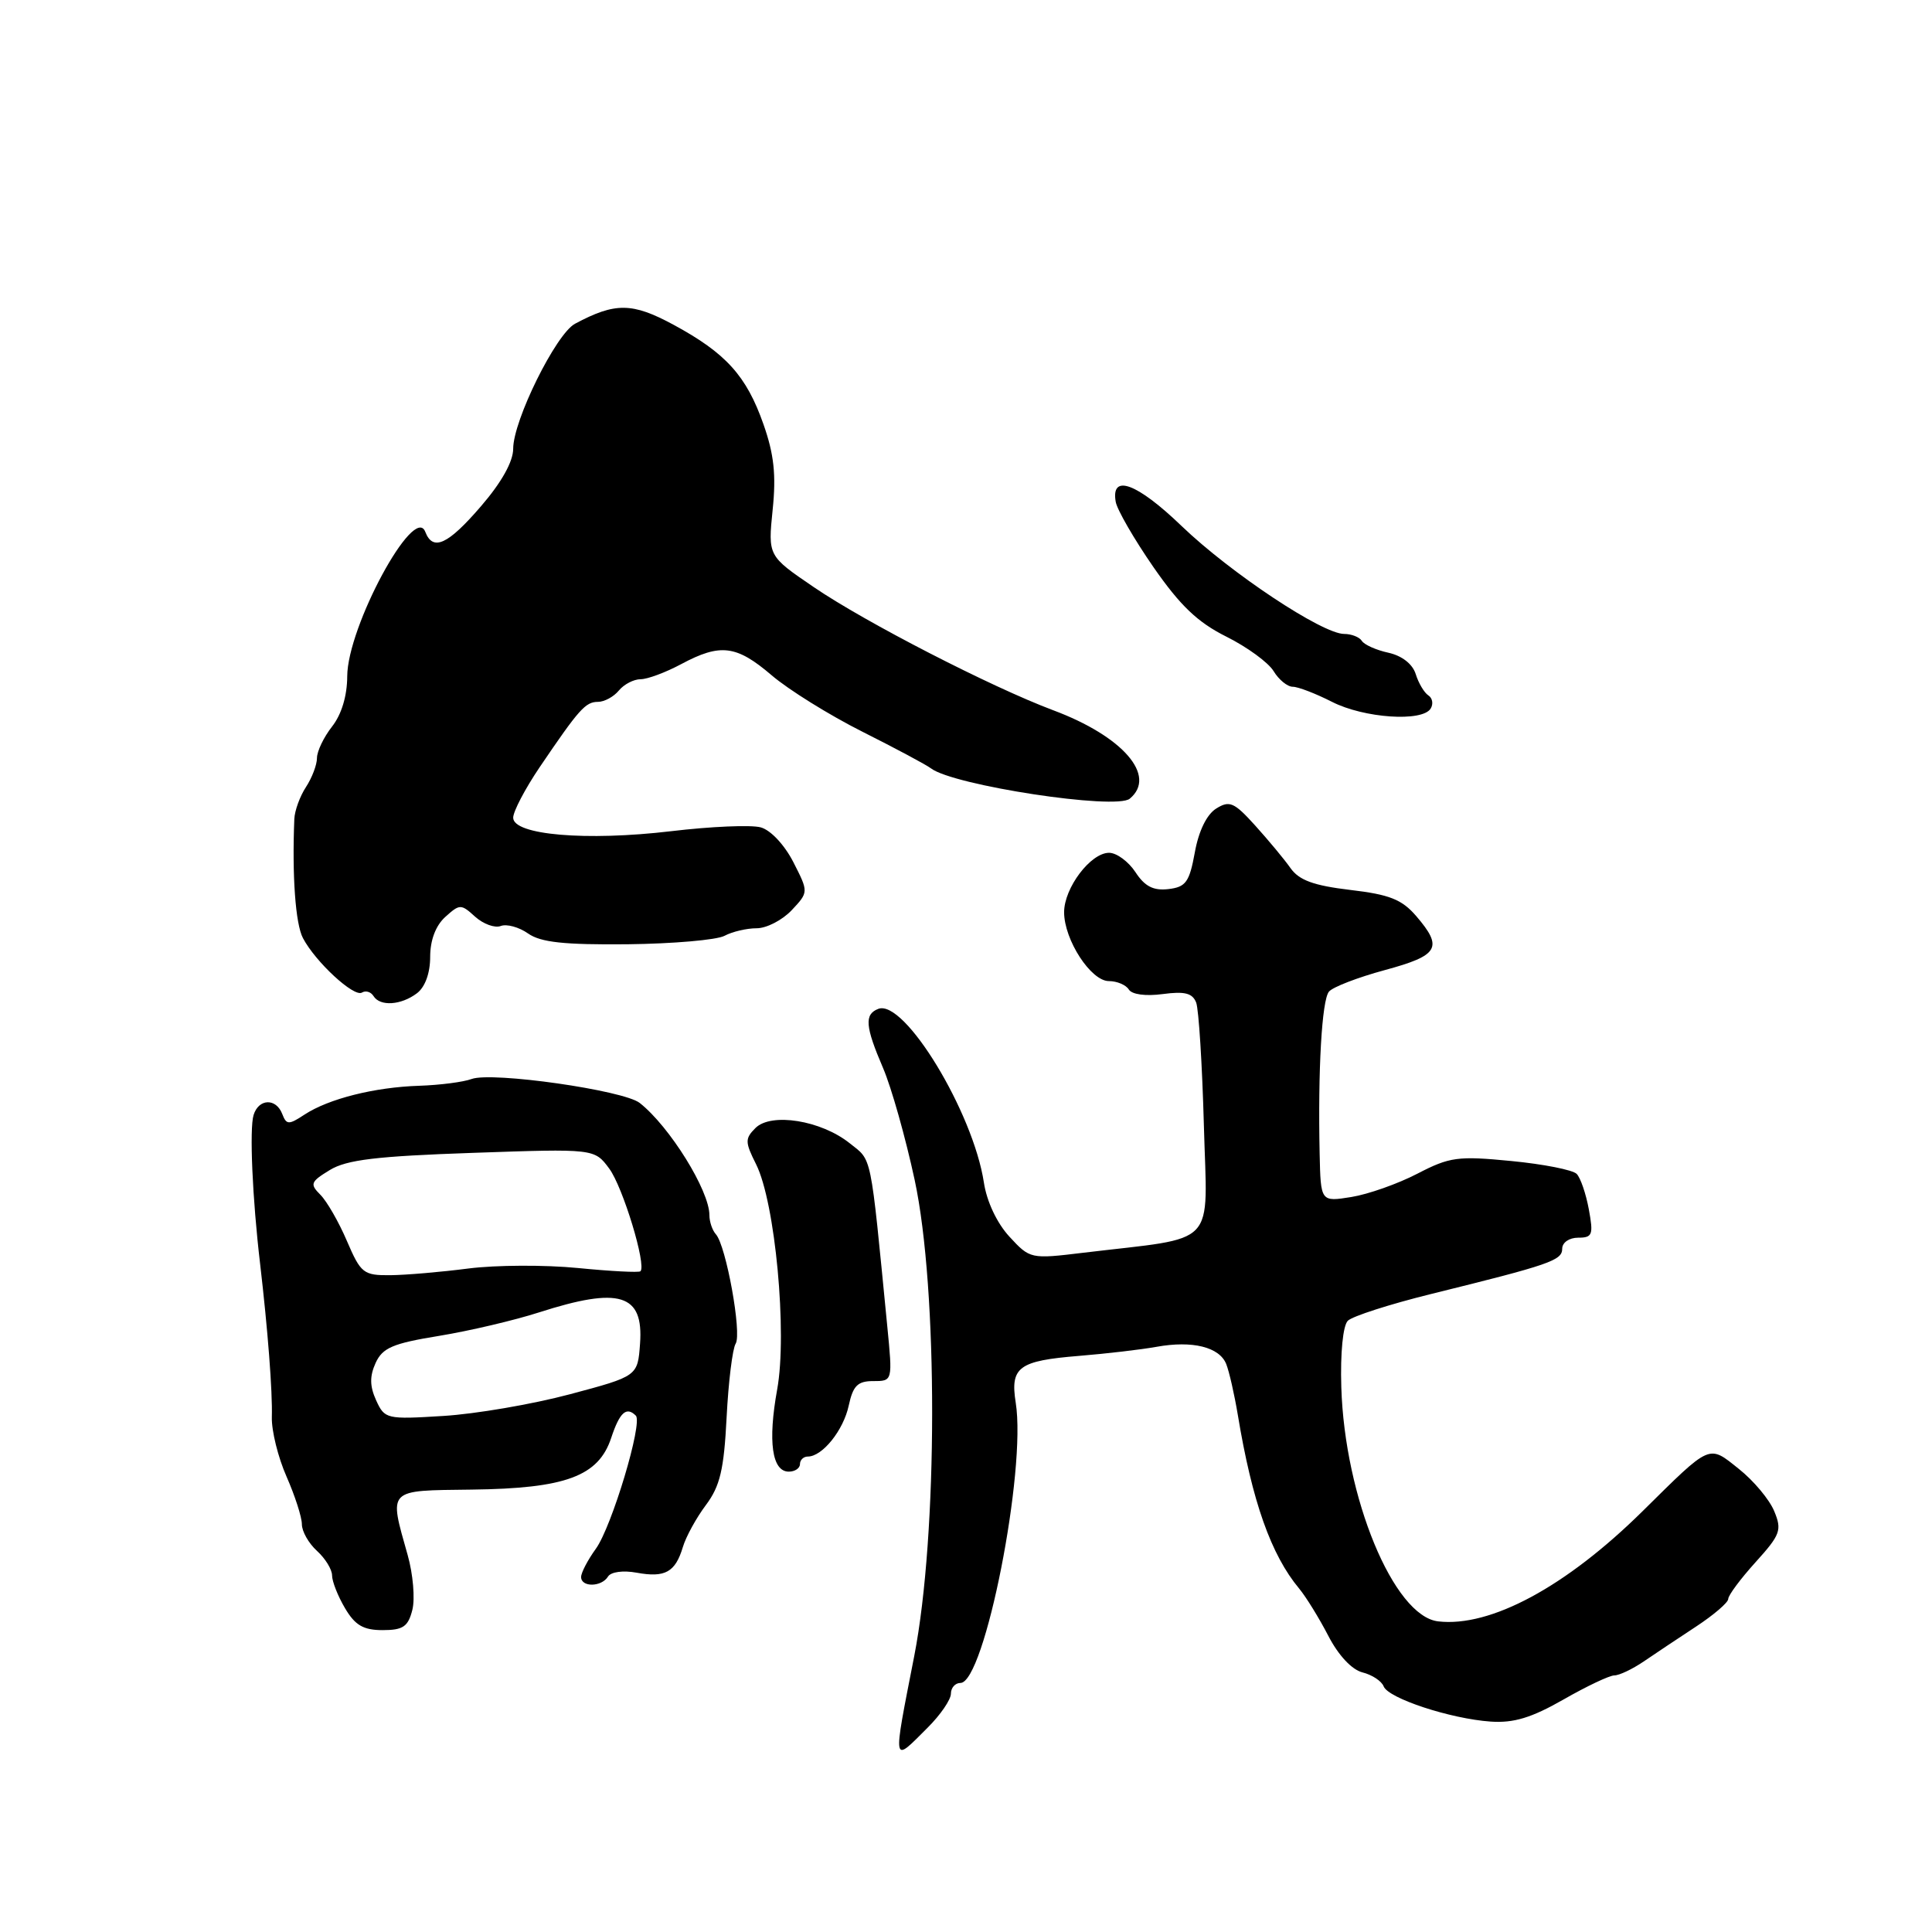 <?xml version="1.0" encoding="UTF-8" standalone="no"?>
<!DOCTYPE svg PUBLIC "-//W3C//DTD SVG 1.1//EN" "http://www.w3.org/Graphics/SVG/1.1/DTD/svg11.dtd" >
<svg xmlns="http://www.w3.org/2000/svg" xmlns:xlink="http://www.w3.org/1999/xlink" version="1.1" viewBox="0 0 256 256">
 <g >
 <path fill="currentColor"
d=" M 122.92 228.92 C 124.62 227.23 126.00 225.21 126.00 224.42 C 126.00 223.64 126.57 223.00 127.26 223.00 C 130.46 223.00 136.02 194.83 134.59 185.87 C 133.84 181.14 134.97 180.31 143.00 179.66 C 146.57 179.37 151.19 178.83 153.25 178.46 C 158.00 177.60 161.58 178.49 162.48 180.74 C 162.87 181.71 163.56 184.75 164.02 187.50 C 165.91 198.93 168.42 206.03 172.15 210.50 C 173.06 211.60 174.80 214.42 176.01 216.76 C 177.35 219.35 179.12 221.24 180.53 221.60 C 181.81 221.92 183.07 222.75 183.34 223.45 C 183.95 225.04 192.20 227.75 197.53 228.12 C 200.58 228.33 202.94 227.61 207.16 225.20 C 210.23 223.44 213.27 222.00 213.91 222.00 C 214.56 222.00 216.30 221.17 217.79 220.16 C 219.28 219.14 222.41 217.06 224.75 215.52 C 227.09 213.98 229.00 212.34 229.00 211.87 C 229.00 211.39 230.63 209.20 232.62 207.00 C 235.92 203.35 236.14 202.75 235.09 200.23 C 234.46 198.70 232.36 196.19 230.42 194.65 C 226.35 191.40 226.79 191.21 217.64 200.25 C 207.51 210.25 197.50 215.65 190.56 214.84 C 184.67 214.15 178.17 198.42 177.73 183.80 C 177.59 179.26 177.95 175.66 178.59 175.01 C 179.19 174.41 184.14 172.82 189.59 171.47 C 205.39 167.57 207.00 167.02 207.00 165.46 C 207.00 164.64 207.93 164.00 209.11 164.00 C 211.01 164.00 211.15 163.62 210.53 160.25 C 210.15 158.19 209.43 156.07 208.92 155.55 C 208.41 155.02 204.51 154.25 200.25 153.84 C 193.17 153.15 192.09 153.30 187.81 155.52 C 185.23 156.86 181.29 158.25 179.06 158.61 C 175.00 159.26 175.00 159.26 174.86 152.88 C 174.62 141.79 175.15 132.54 176.09 131.40 C 176.59 130.79 179.92 129.51 183.50 128.54 C 190.66 126.60 191.25 125.57 187.66 121.39 C 185.76 119.18 184.12 118.53 178.91 117.92 C 174.06 117.34 172.14 116.64 171.00 115.03 C 170.18 113.86 168.07 111.33 166.33 109.40 C 163.53 106.30 162.92 106.03 161.15 107.14 C 159.90 107.92 158.83 110.11 158.32 112.95 C 157.60 116.89 157.13 117.54 154.81 117.81 C 152.83 118.04 151.68 117.45 150.45 115.56 C 149.52 114.15 147.95 113.00 146.96 113.00 C 144.51 113.00 141.00 117.65 141.00 120.88 C 141.01 124.55 144.55 130.00 146.93 130.00 C 148.00 130.00 149.19 130.50 149.57 131.11 C 149.98 131.78 151.81 132.02 154.06 131.72 C 156.98 131.33 158.01 131.59 158.50 132.85 C 158.84 133.75 159.30 141.07 159.52 149.11 C 159.96 165.58 161.62 163.82 143.50 166.00 C 136.56 166.84 136.48 166.82 133.75 163.86 C 132.10 162.07 130.75 159.21 130.37 156.69 C 128.94 147.35 119.83 132.36 116.38 133.68 C 114.51 134.40 114.64 136.00 117.01 141.52 C 118.12 144.10 120.00 150.78 121.20 156.36 C 124.31 170.86 124.28 203.35 121.14 219.44 C 118.27 234.13 118.18 233.66 122.92 228.92 Z  M 54.64 213.31 C 55.01 211.83 54.73 208.57 54.02 206.06 C 51.52 197.19 51.20 197.52 62.50 197.38 C 74.96 197.23 79.31 195.61 80.99 190.52 C 82.11 187.14 83.00 186.33 84.25 187.58 C 85.20 188.53 81.07 202.28 78.96 205.21 C 77.88 206.70 77.00 208.39 77.00 208.96 C 77.00 210.34 79.70 210.30 80.56 208.91 C 80.94 208.28 82.56 208.06 84.36 208.39 C 88.12 209.08 89.48 208.33 90.48 205.00 C 90.89 203.62 92.27 201.11 93.54 199.42 C 95.41 196.92 95.93 194.73 96.28 187.80 C 96.52 183.10 97.06 178.71 97.48 178.04 C 98.32 176.68 96.21 165.05 94.86 163.55 C 94.39 163.03 94.00 161.89 94.00 161.01 C 94.00 157.75 88.73 149.27 84.77 146.15 C 82.63 144.46 65.21 141.98 62.50 142.97 C 61.40 143.38 58.27 143.78 55.55 143.87 C 49.63 144.06 43.55 145.59 40.35 147.69 C 38.25 149.07 37.96 149.06 37.40 147.61 C 36.58 145.47 34.27 145.56 33.60 147.75 C 33.04 149.56 33.44 158.79 34.47 167.50 C 35.48 176.14 36.12 184.38 36.02 187.78 C 35.97 189.58 36.85 193.13 37.97 195.66 C 39.08 198.19 40.00 201.03 40.00 201.97 C 40.00 202.92 40.90 204.50 42.00 205.50 C 43.10 206.50 44.00 207.96 44.00 208.75 C 44.00 209.54 44.77 211.50 45.72 213.10 C 47.05 215.36 48.15 216.00 50.70 216.00 C 53.41 216.00 54.08 215.54 54.64 213.31 Z  M 106.00 194.00 C 106.00 193.45 106.47 193.00 107.04 193.00 C 108.97 193.00 111.76 189.52 112.46 186.25 C 113.03 183.61 113.64 183.00 115.72 183.00 C 118.28 183.00 118.28 183.00 117.57 175.75 C 115.28 152.36 115.59 153.88 112.57 151.47 C 108.78 148.45 102.18 147.39 100.10 149.47 C 98.70 150.87 98.71 151.33 100.18 154.26 C 102.72 159.30 104.34 176.62 102.98 184.11 C 101.73 191.01 102.29 195.00 104.52 195.00 C 105.33 195.00 106.00 194.55 106.00 194.00 Z  M 55.25 131.61 C 56.33 130.79 57.00 128.94 57.00 126.79 C 57.00 124.58 57.73 122.65 59.00 121.50 C 60.92 119.77 61.08 119.76 62.96 121.47 C 64.04 122.44 65.57 123.00 66.35 122.70 C 67.13 122.40 68.76 122.84 69.97 123.69 C 71.65 124.87 74.73 125.20 83.15 125.12 C 89.19 125.05 94.97 124.55 96.00 124.00 C 97.03 123.45 98.94 123.00 100.26 123.00 C 101.58 123.00 103.66 121.92 104.90 120.61 C 107.15 118.21 107.15 118.21 105.12 114.23 C 103.95 111.95 102.12 109.99 100.80 109.63 C 99.53 109.28 94.18 109.51 88.91 110.14 C 77.67 111.47 68.00 110.64 68.00 108.35 C 68.00 107.52 69.58 104.51 71.50 101.67 C 76.74 93.94 77.58 93.00 79.24 93.00 C 80.07 93.00 81.32 92.33 82.00 91.50 C 82.68 90.67 83.98 90.00 84.89 90.00 C 85.79 90.00 88.21 89.10 90.26 88.00 C 95.46 85.22 97.57 85.48 102.25 89.48 C 104.48 91.39 109.90 94.76 114.28 96.96 C 118.66 99.16 122.76 101.35 123.37 101.82 C 126.36 104.08 147.86 107.36 149.70 105.83 C 153.34 102.81 148.79 97.56 139.55 94.11 C 131.34 91.03 114.61 82.43 107.79 77.77 C 101.76 73.66 101.76 73.66 102.38 67.55 C 102.86 62.93 102.56 60.18 101.16 56.21 C 98.91 49.80 96.19 46.79 89.26 43.04 C 83.77 40.07 81.52 40.05 76.19 42.90 C 73.67 44.25 68.00 55.71 68.00 59.46 C 68.00 61.16 66.46 63.92 63.75 67.06 C 59.35 72.18 57.36 73.09 56.35 70.47 C 54.89 66.66 46.03 83.07 46.01 89.62 C 46.00 92.20 45.26 94.67 44.00 96.27 C 42.90 97.67 42.00 99.55 42.00 100.44 C 42.00 101.34 41.34 103.07 40.54 104.29 C 39.74 105.51 39.05 107.41 39.00 108.51 C 38.69 116.03 39.15 122.42 40.14 124.30 C 41.80 127.46 46.91 132.18 47.96 131.52 C 48.46 131.22 49.14 131.42 49.49 131.98 C 50.36 133.39 53.15 133.20 55.25 131.61 Z  M 189.57 93.89 C 189.95 93.28 189.81 92.49 189.26 92.14 C 188.72 91.79 187.96 90.52 187.59 89.32 C 187.17 87.98 185.77 86.89 183.97 86.49 C 182.35 86.14 180.77 85.43 180.45 84.92 C 180.14 84.42 179.08 84.00 178.11 84.00 C 175.21 84.00 163.06 75.93 156.59 69.72 C 150.64 63.99 147.17 62.72 147.84 66.50 C 148.03 67.56 150.28 71.45 152.84 75.15 C 156.39 80.26 158.69 82.46 162.50 84.36 C 165.25 85.73 168.07 87.79 168.76 88.93 C 169.45 90.07 170.59 91.00 171.30 91.00 C 172.00 91.00 174.34 91.90 176.50 93.00 C 180.74 95.16 188.46 95.69 189.57 93.89 Z  M 49.84 185.55 C 48.99 183.68 48.97 182.36 49.77 180.60 C 50.69 178.59 52.03 178.01 58.18 177.01 C 62.21 176.35 68.16 174.95 71.42 173.90 C 82.10 170.47 85.29 171.45 84.81 178.02 C 84.50 182.35 84.50 182.35 75.50 184.75 C 70.55 186.07 63.01 187.36 58.75 187.62 C 51.21 188.09 50.97 188.03 49.84 185.55 Z  M 45.97 164.44 C 44.90 161.93 43.31 159.17 42.45 158.31 C 41.03 156.89 41.15 156.59 43.71 155.03 C 45.94 153.67 49.90 153.20 62.65 152.76 C 78.77 152.20 78.77 152.20 80.73 154.85 C 82.54 157.30 85.69 167.67 84.86 168.45 C 84.66 168.64 80.94 168.45 76.59 168.02 C 72.24 167.59 65.71 167.62 62.09 168.08 C 58.46 168.55 53.80 168.95 51.71 168.97 C 48.16 169.00 47.81 168.72 45.97 164.44 Z "/>
</g>
</svg>